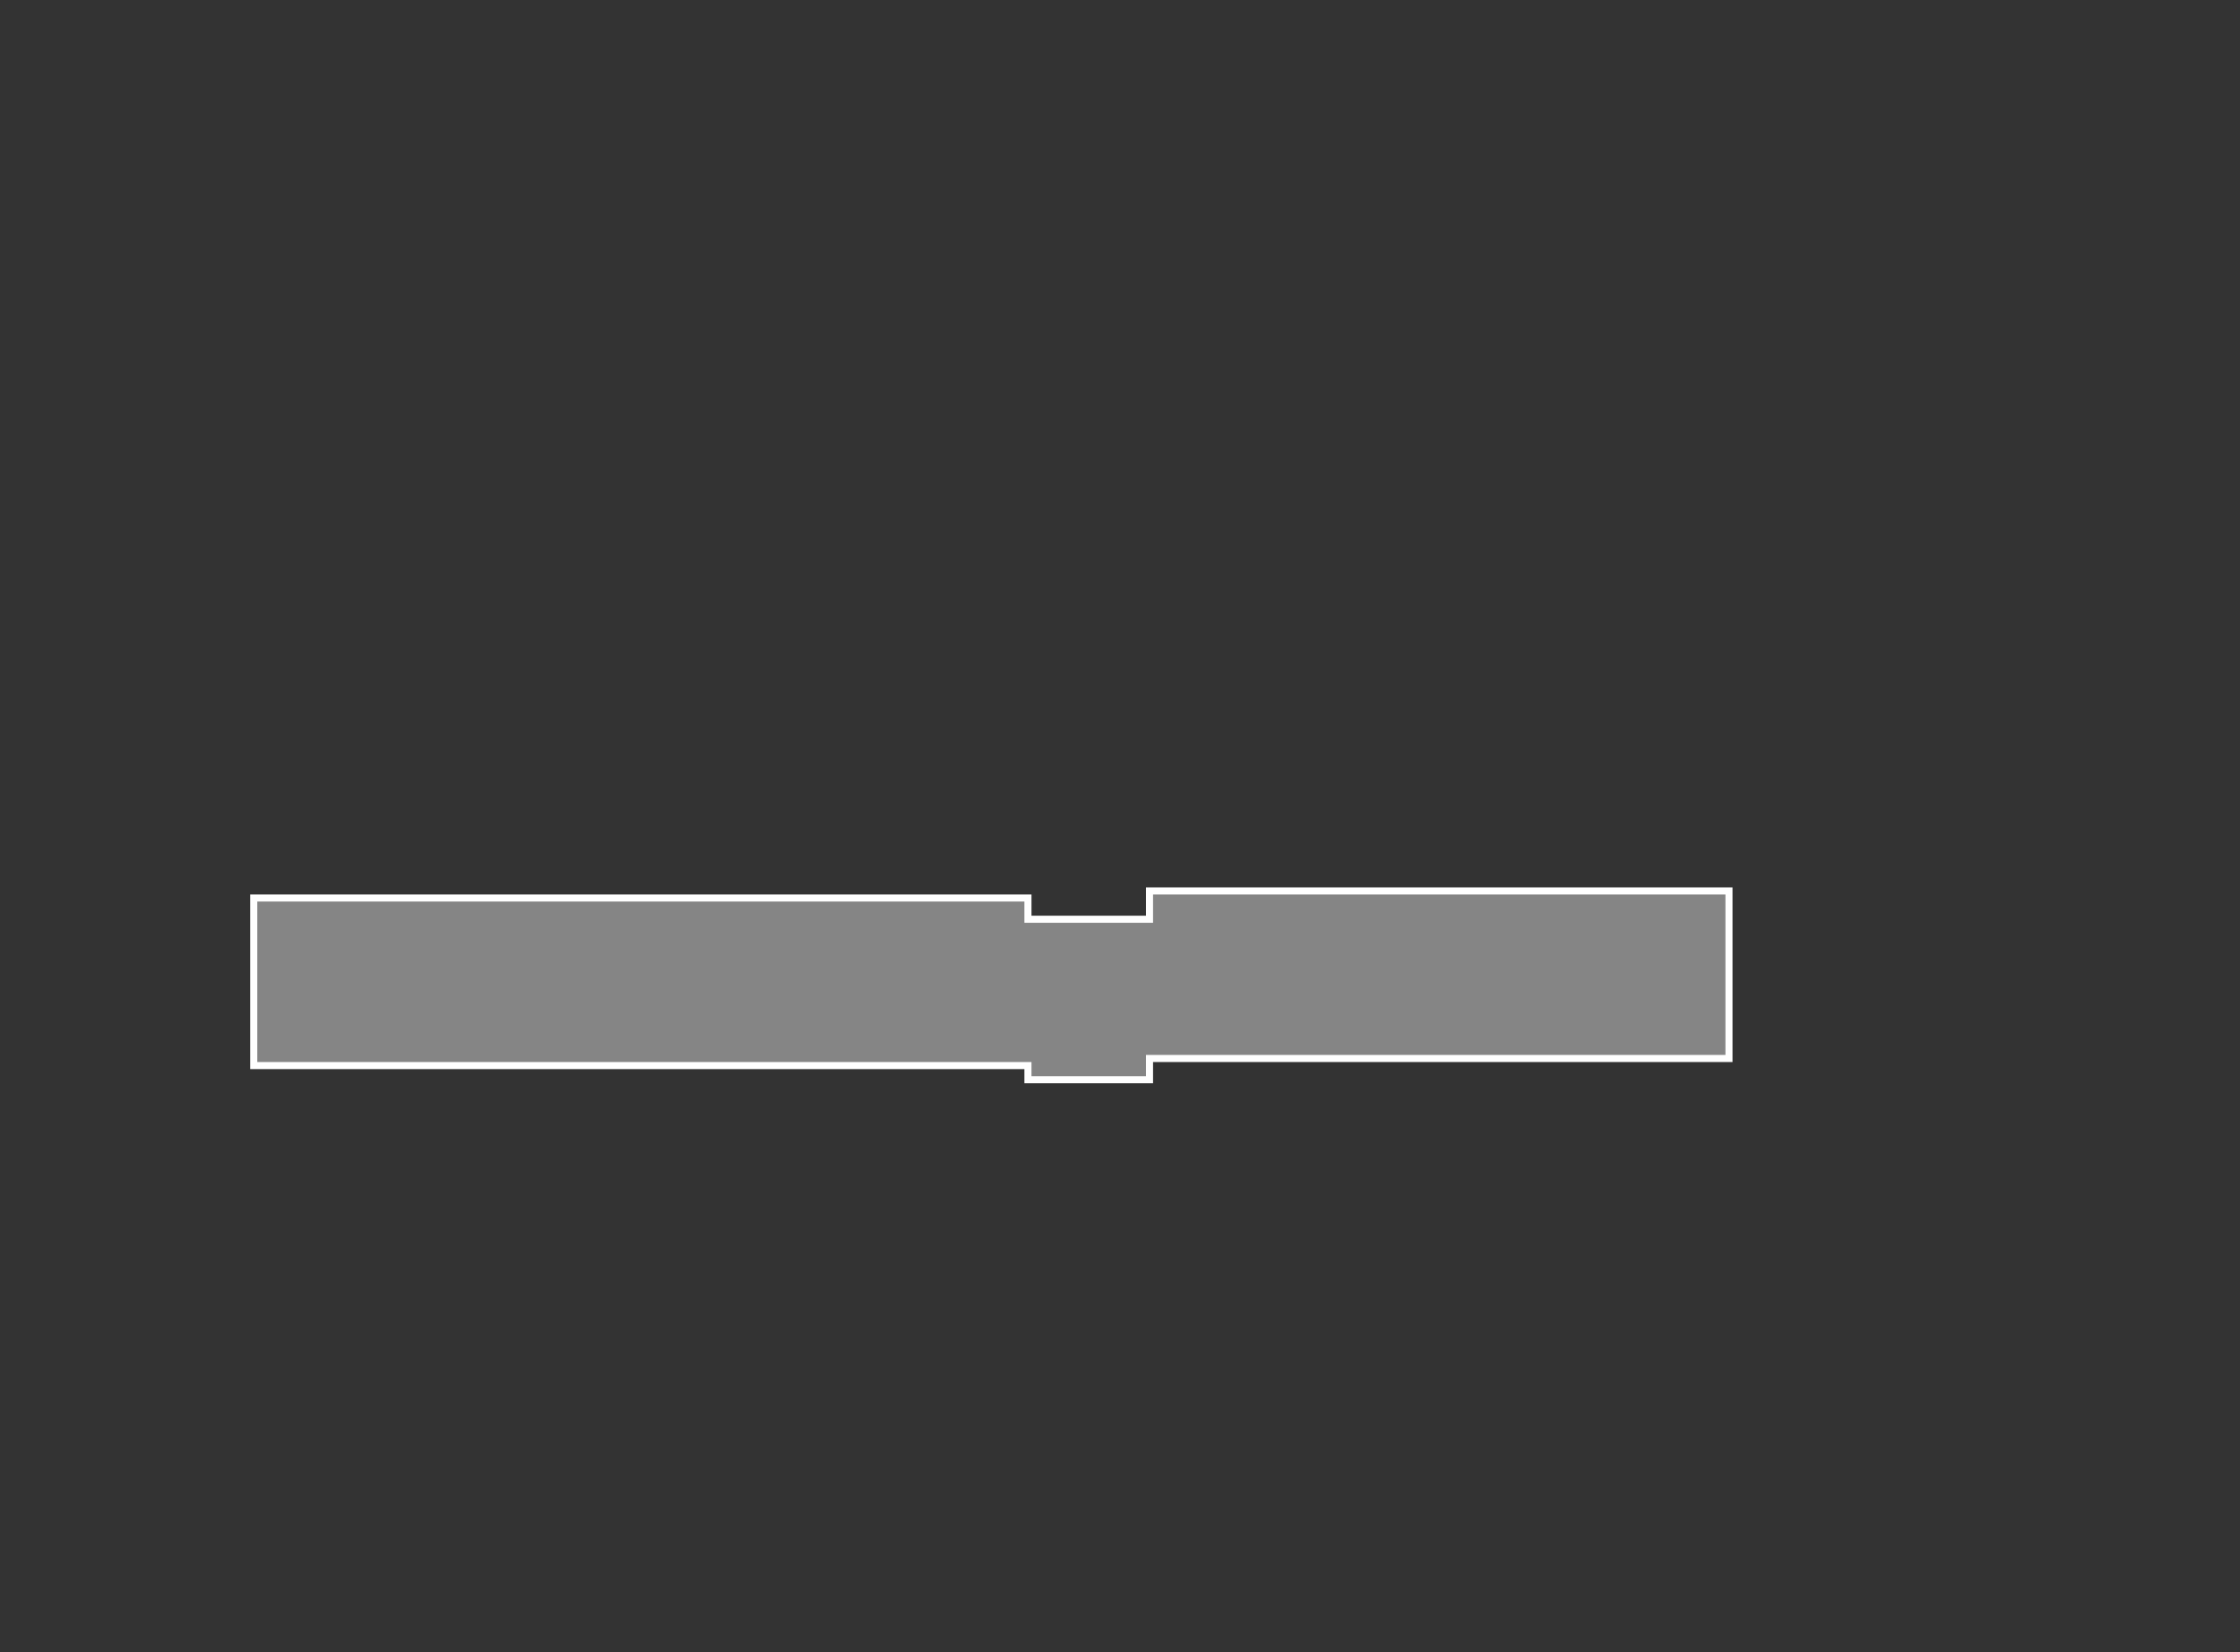 <svg width="949" height="700" viewBox="0 0 949 700" fill="none" xmlns="http://www.w3.org/2000/svg">
<rect x="0" y="0" width="949" height="700" fill="#333333" stroke="none"/>
<path d="M434 451.5H107.5V380.5H275H356H435.5V388V389.5H437H485.5H487V388V377.5H732.5V448.5H488.5H487V450V457.5H435.5V453V451.5H434Z" fill="white" fill-opacity="0.4" stroke="white" stroke-width="3"/>
</svg>
